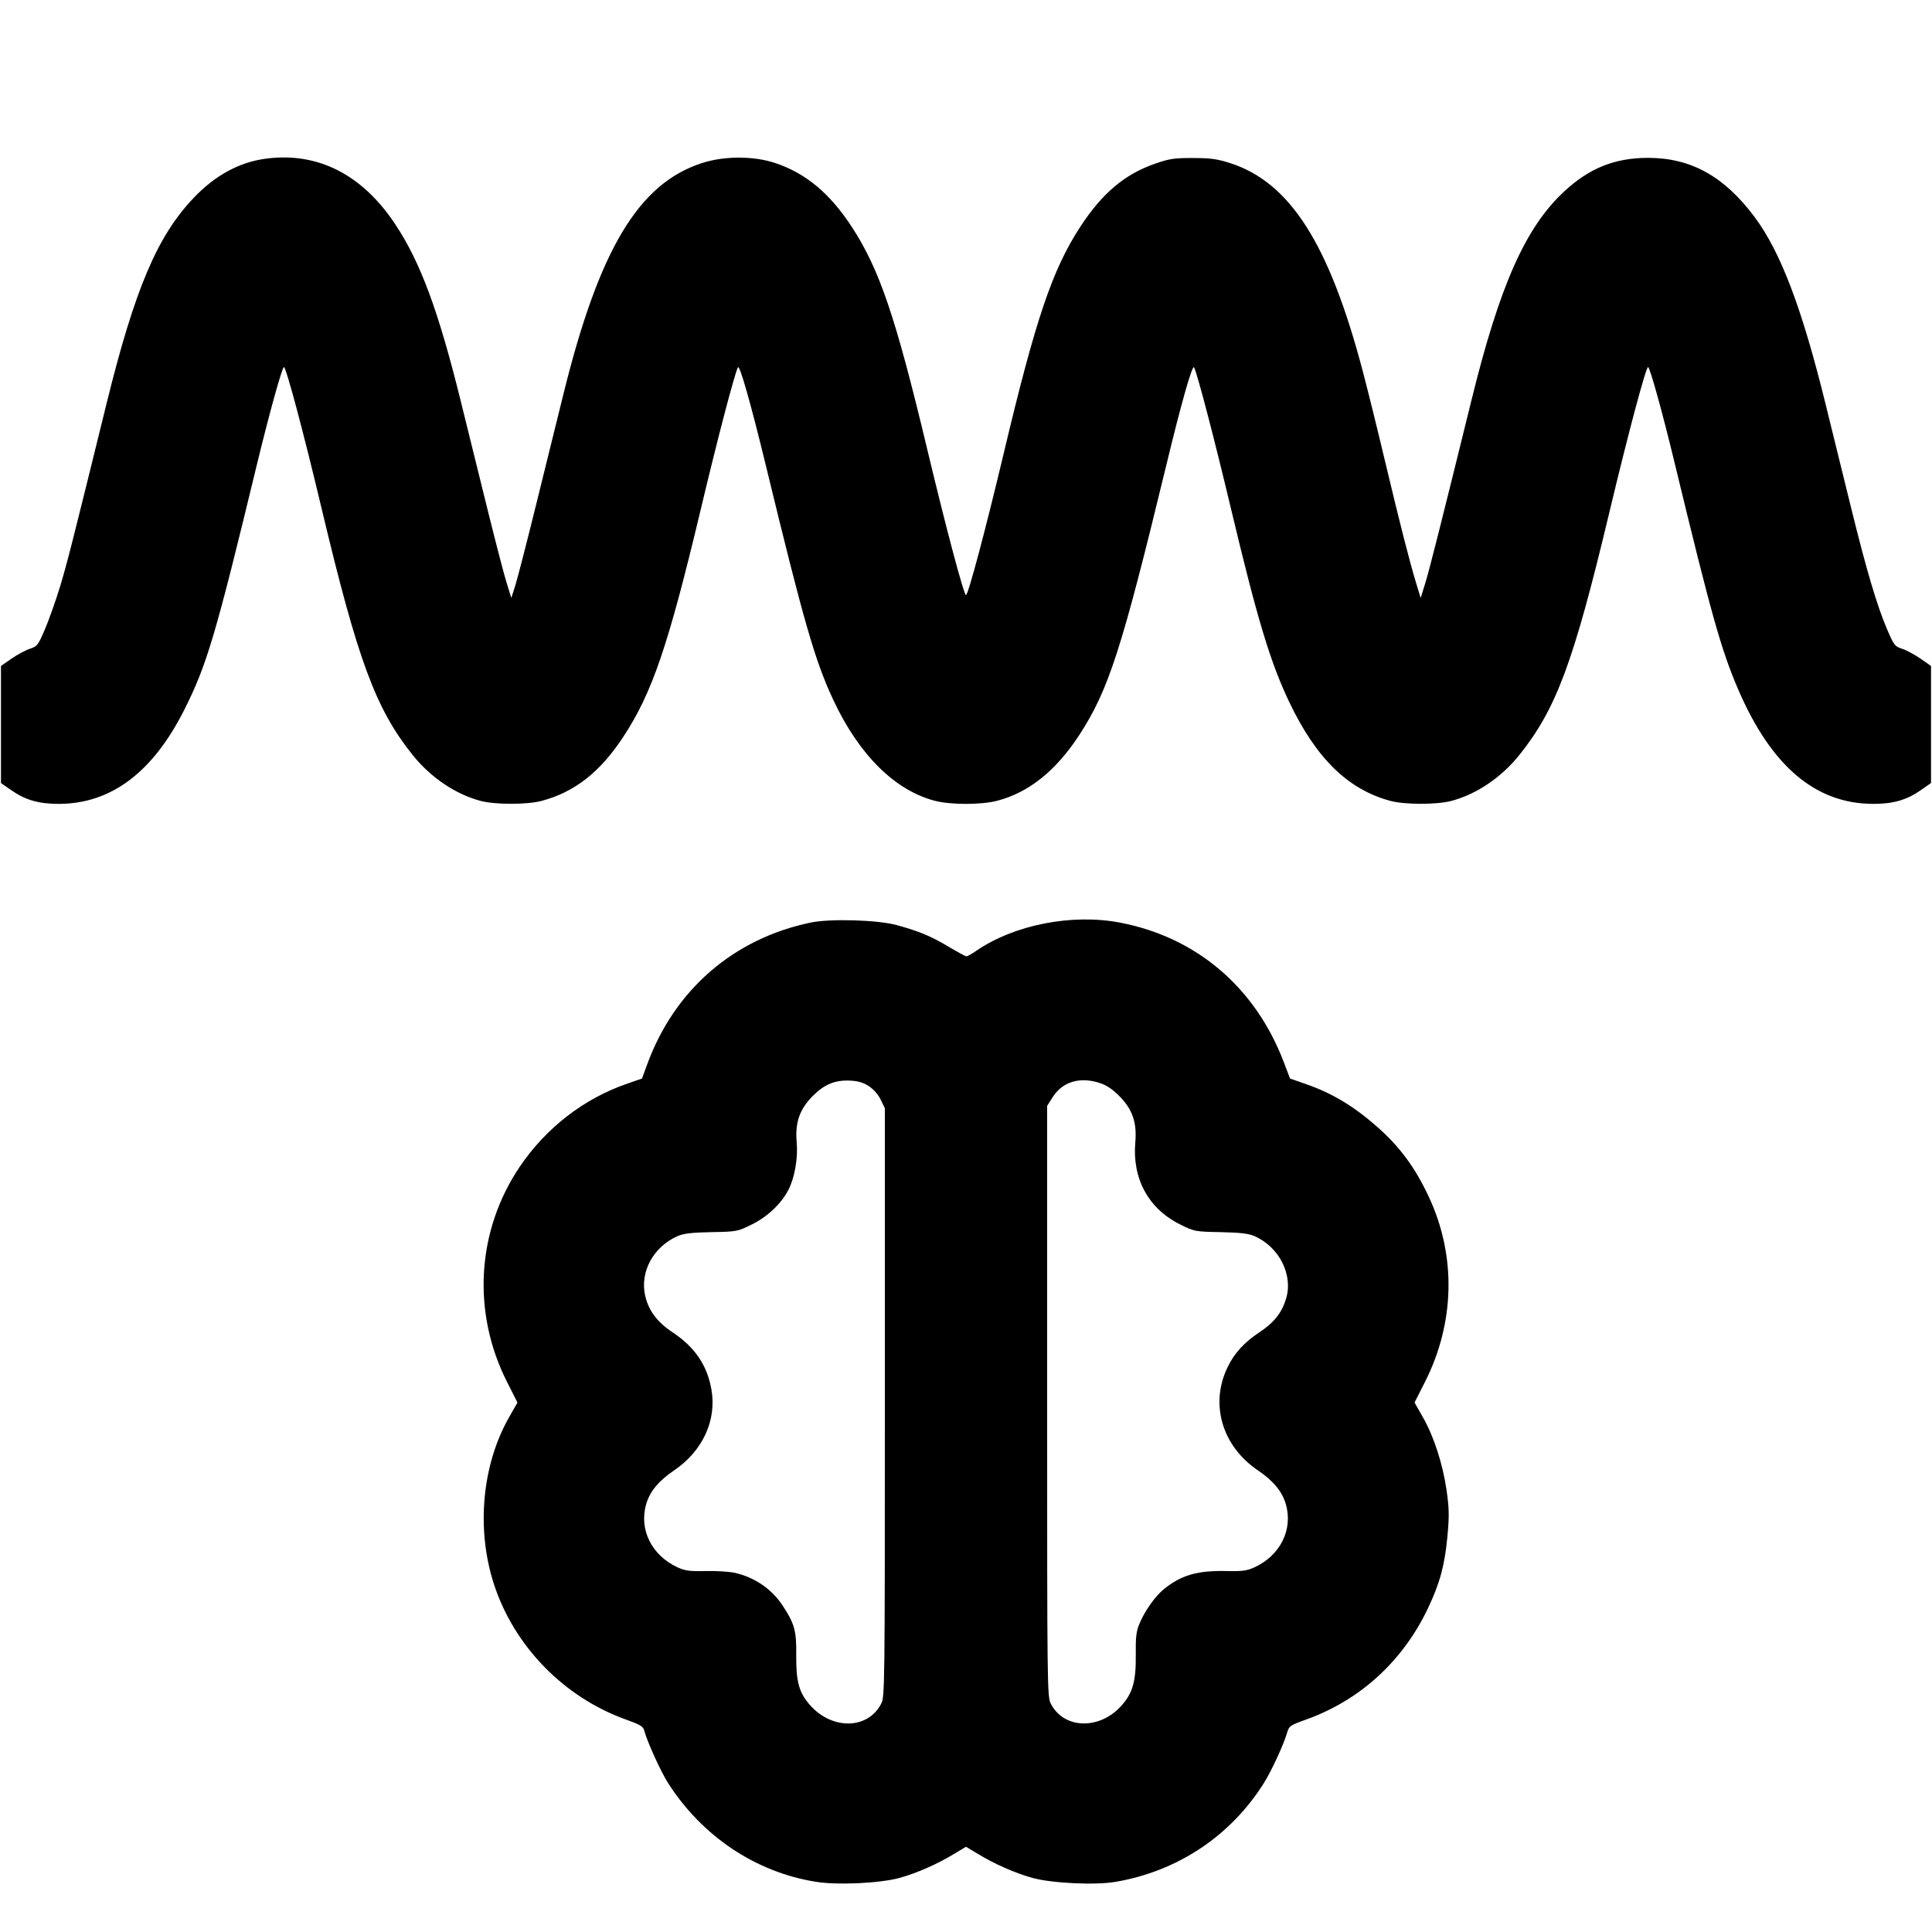 <svg viewBox="0 0 24 24" fill="currentColor" xmlns="http://www.w3.org/2000/svg"><path d="M3.303 1.971 C 2.975 2.014,2.675 2.176,2.409 2.455 C 1.954 2.929,1.673 3.594,1.323 5.016 C 0.895 6.755,0.835 6.992,0.746 7.287 C 0.693 7.460,0.609 7.698,0.559 7.815 C 0.473 8.016,0.462 8.030,0.372 8.059 C 0.319 8.076,0.217 8.131,0.144 8.181 L 0.012 8.273 0.012 9.000 L 0.012 9.727 0.144 9.819 C 0.317 9.939,0.486 9.987,0.734 9.986 C 1.381 9.984,1.900 9.593,2.291 8.814 C 2.570 8.258,2.678 7.895,3.191 5.772 C 3.347 5.129,3.505 4.560,3.527 4.560 C 3.554 4.560,3.770 5.369,3.996 6.320 C 4.444 8.203,4.666 8.805,5.127 9.380 C 5.350 9.658,5.659 9.867,5.970 9.949 C 6.151 9.997,6.547 9.997,6.728 9.949 C 7.140 9.839,7.455 9.592,7.745 9.150 C 8.102 8.606,8.301 8.022,8.703 6.336 C 8.916 5.440,9.127 4.636,9.167 4.563 C 9.188 4.525,9.326 5.009,9.517 5.796 C 9.983 7.719,10.124 8.210,10.353 8.698 C 10.672 9.378,11.117 9.819,11.614 9.948 C 11.814 9.999,12.186 9.999,12.385 9.948 C 12.779 9.846,13.116 9.576,13.405 9.134 C 13.771 8.572,13.931 8.078,14.484 5.796 C 14.674 5.008,14.812 4.524,14.833 4.563 C 14.871 4.632,15.084 5.446,15.290 6.312 C 15.617 7.687,15.781 8.231,16.018 8.726 C 16.351 9.423,16.748 9.809,17.272 9.949 C 17.453 9.997,17.849 9.997,18.030 9.949 C 18.341 9.867,18.650 9.658,18.873 9.380 C 19.333 8.806,19.548 8.227,19.993 6.360 C 20.230 5.368,20.446 4.560,20.473 4.560 C 20.495 4.560,20.654 5.131,20.808 5.772 C 21.256 7.625,21.380 8.069,21.588 8.554 C 21.998 9.513,22.550 9.984,23.266 9.986 C 23.514 9.987,23.683 9.939,23.856 9.819 L 23.988 9.727 23.988 9.000 L 23.988 8.273 23.856 8.181 C 23.783 8.131,23.681 8.076,23.628 8.059 C 23.538 8.030,23.527 8.016,23.441 7.815 C 23.317 7.524,23.188 7.090,23.002 6.336 C 22.916 5.986,22.769 5.392,22.677 5.016 C 22.385 3.829,22.121 3.133,21.798 2.698 C 21.420 2.191,21.007 1.961,20.472 1.961 C 20.058 1.961,19.739 2.090,19.426 2.383 C 18.948 2.829,18.629 3.549,18.280 4.968 C 17.889 6.554,17.756 7.081,17.704 7.248 L 17.648 7.428 17.594 7.251 C 17.510 6.976,17.391 6.507,17.207 5.736 C 17.115 5.347,16.989 4.839,16.928 4.608 C 16.511 3.028,16.025 2.265,15.281 2.026 C 15.117 1.974,15.039 1.963,14.819 1.963 C 14.588 1.962,14.528 1.971,14.350 2.033 C 13.975 2.162,13.695 2.397,13.423 2.812 C 13.073 3.346,12.865 3.963,12.468 5.634 C 12.246 6.568,12.027 7.392,12.000 7.392 C 11.973 7.392,11.756 6.573,11.521 5.592 C 11.125 3.932,10.925 3.344,10.579 2.815 C 10.307 2.400,10.012 2.154,9.633 2.026 C 9.364 1.936,9.002 1.935,8.722 2.025 C 7.934 2.279,7.444 3.094,6.999 4.896 C 6.926 5.193,6.774 5.809,6.661 6.264 C 6.549 6.719,6.433 7.168,6.405 7.260 L 6.352 7.428 6.296 7.248 C 6.264 7.149,6.158 6.739,6.058 6.336 C 5.959 5.933,5.806 5.318,5.720 4.968 C 5.446 3.860,5.221 3.252,4.908 2.783 C 4.497 2.165,3.945 1.886,3.303 1.971 M10.073 11.460 C 9.113 11.659,8.379 12.295,8.040 13.221 L 7.975 13.398 7.785 13.464 C 7.251 13.649,6.782 14.012,6.457 14.493 C 5.921 15.287,5.860 16.299,6.298 17.166 L 6.428 17.423 6.325 17.604 C 5.987 18.196,5.914 18.994,6.135 19.676 C 6.385 20.449,7.006 21.086,7.779 21.362 C 7.957 21.426,7.990 21.446,8.004 21.501 C 8.034 21.622,8.208 22.007,8.296 22.145 C 8.720 22.810,9.385 23.256,10.133 23.376 C 10.401 23.420,10.927 23.395,11.171 23.329 C 11.386 23.270,11.644 23.157,11.857 23.027 L 12.000 22.941 12.143 23.027 C 12.356 23.157,12.614 23.270,12.829 23.329 C 13.071 23.395,13.607 23.420,13.858 23.377 C 14.629 23.245,15.286 22.808,15.699 22.152 C 15.793 22.002,15.941 21.684,15.985 21.536 C 16.014 21.439,16.019 21.435,16.222 21.362 C 16.894 21.122,17.426 20.636,17.738 19.980 C 17.888 19.664,17.947 19.444,17.981 19.080 C 18.004 18.826,18.002 18.739,17.970 18.513 C 17.922 18.184,17.812 17.843,17.675 17.604 L 17.572 17.423 17.702 17.166 C 18.074 16.430,18.091 15.599,17.750 14.869 C 17.577 14.498,17.383 14.237,17.092 13.984 C 16.804 13.733,16.539 13.576,16.215 13.464 L 16.025 13.398 15.949 13.197 C 15.594 12.264,14.862 11.641,13.908 11.460 C 13.313 11.348,12.599 11.488,12.128 11.811 C 12.072 11.849,12.018 11.880,12.006 11.880 C 11.993 11.880,11.894 11.826,11.785 11.761 C 11.569 11.631,11.412 11.566,11.136 11.491 C 10.900 11.427,10.313 11.410,10.073 11.460 M10.795 13.494 C 10.852 13.531,10.911 13.599,10.941 13.662 L 10.992 13.767 10.992 17.421 C 10.992 20.958,10.991 21.077,10.947 21.163 C 10.782 21.485,10.337 21.493,10.061 21.180 C 9.925 21.025,9.888 20.889,9.891 20.556 C 9.895 20.261,9.870 20.170,9.725 19.949 C 9.590 19.742,9.379 19.596,9.132 19.539 C 9.066 19.524,8.904 19.513,8.772 19.516 C 8.572 19.521,8.513 19.513,8.421 19.472 C 8.097 19.325,7.935 19.002,8.027 18.685 C 8.073 18.527,8.181 18.396,8.376 18.264 C 8.728 18.025,8.904 17.645,8.838 17.264 C 8.786 16.961,8.633 16.735,8.353 16.549 C 8.162 16.422,8.056 16.279,8.014 16.094 C 7.948 15.799,8.116 15.489,8.414 15.357 C 8.490 15.323,8.586 15.311,8.836 15.306 C 9.155 15.300,9.161 15.299,9.341 15.210 C 9.537 15.113,9.707 14.951,9.796 14.777 C 9.872 14.627,9.914 14.387,9.897 14.193 C 9.875 13.948,9.931 13.784,10.090 13.621 C 10.237 13.471,10.372 13.414,10.564 13.424 C 10.662 13.429,10.726 13.448,10.795 13.494 M13.670 13.456 C 13.750 13.483,13.828 13.537,13.910 13.621 C 14.069 13.784,14.125 13.947,14.103 14.193 C 14.064 14.643,14.268 15.016,14.659 15.210 C 14.839 15.299,14.845 15.300,15.164 15.306 C 15.415 15.312,15.510 15.323,15.587 15.357 C 15.893 15.493,16.067 15.840,15.975 16.136 C 15.921 16.311,15.827 16.429,15.645 16.550 C 15.456 16.676,15.335 16.807,15.251 16.981 C 15.027 17.438,15.179 17.962,15.624 18.264 C 15.819 18.396,15.927 18.527,15.973 18.685 C 16.065 19.002,15.903 19.325,15.579 19.472 C 15.487 19.513,15.428 19.521,15.228 19.516 C 14.872 19.509,14.673 19.567,14.457 19.742 C 14.346 19.832,14.214 20.021,14.149 20.184 C 14.115 20.267,14.106 20.352,14.109 20.556 C 14.113 20.882,14.072 21.029,13.935 21.184 C 13.663 21.493,13.216 21.482,13.053 21.163 C 13.009 21.077,13.008 20.958,13.008 17.406 L 13.008 13.737 13.077 13.629 C 13.200 13.435,13.419 13.371,13.670 13.456 " stroke="none" fill-rule="evenodd" /></svg>